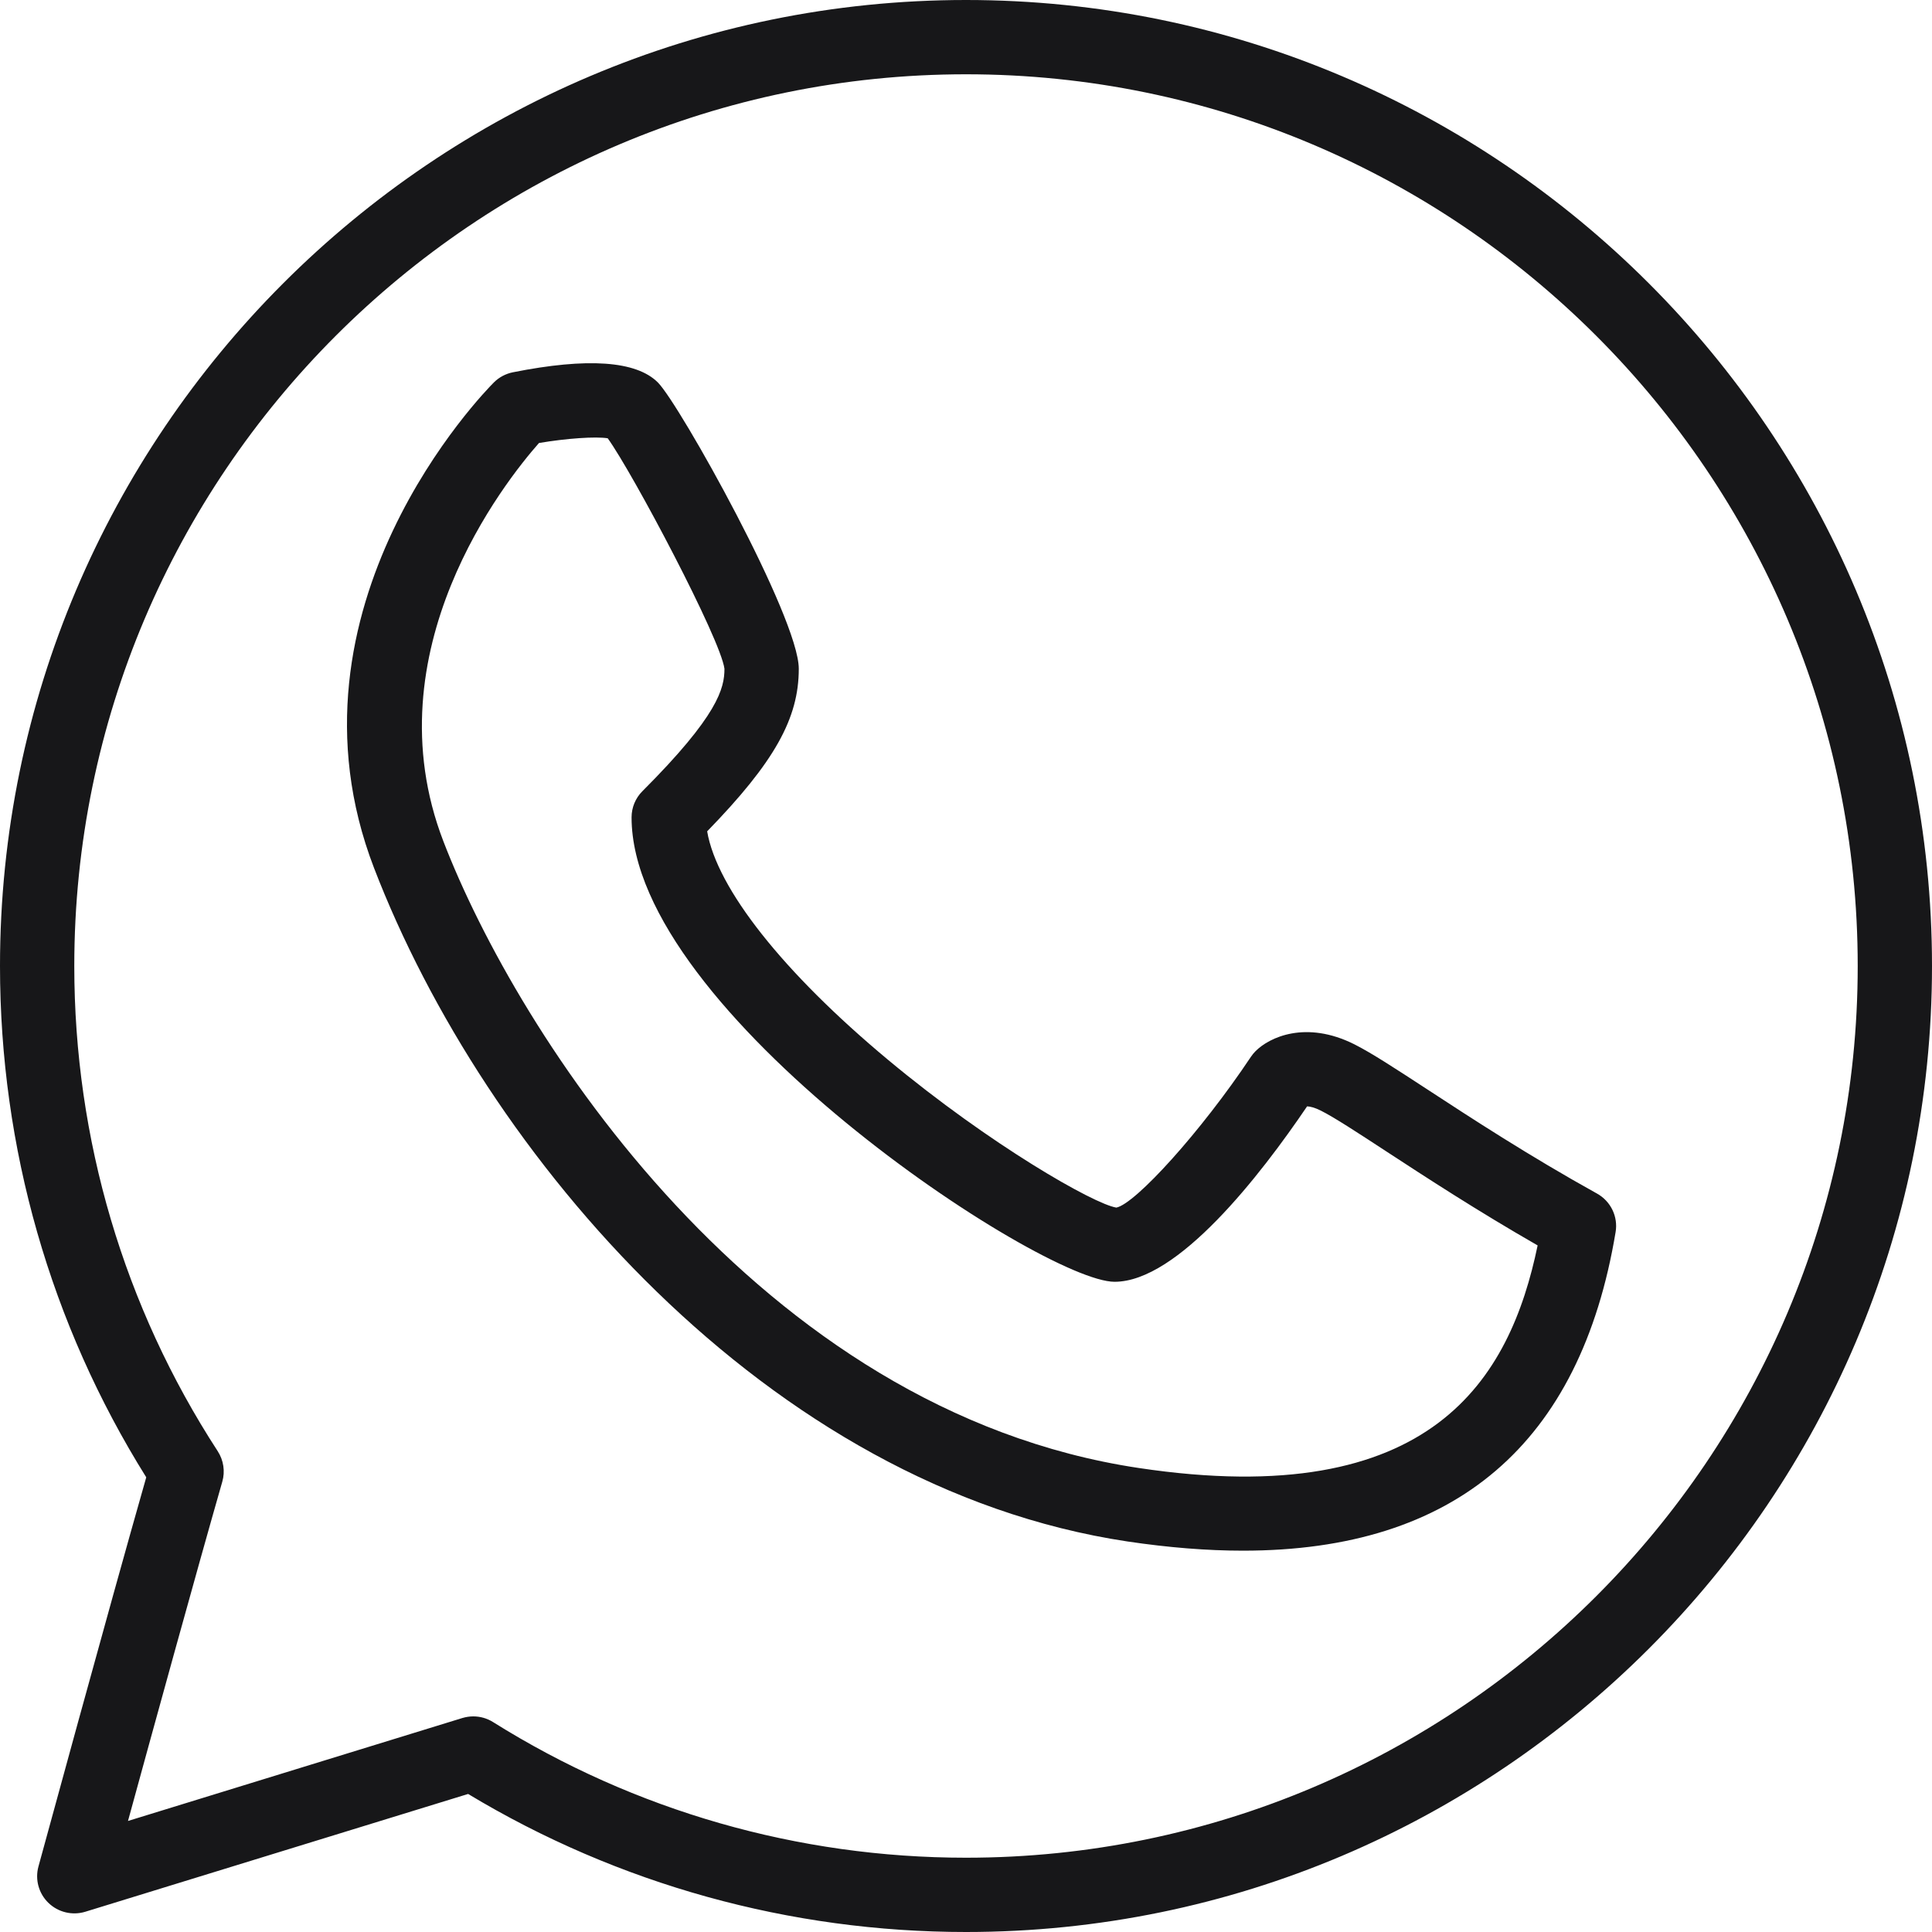 <svg width="40" height="40" viewBox="0 0 40 40" fill="none" xmlns="http://www.w3.org/2000/svg">
<path d="M20 0C8.972 0 0 8.972 0 20C0 23.762 1.045 27.415 3.028 30.586C2.238 33.354 0.812 38.589 0.796 38.644C0.722 38.915 0.802 39.204 1.004 39.398C1.206 39.593 1.498 39.662 1.765 39.581L9.692 37.142C12.798 39.013 16.354 40 20 40C31.029 40 40 31.029 40 20C40 8.972 31.029 0 20 0ZM20 38.462C16.524 38.462 13.138 37.49 10.207 35.653C10.083 35.575 9.941 35.536 9.798 35.536C9.722 35.536 9.646 35.548 9.572 35.57L2.65 37.701C3.158 35.845 4.072 32.525 4.602 30.678C4.664 30.464 4.629 30.233 4.508 30.046C2.565 27.056 1.538 23.582 1.538 20C1.538 9.821 9.821 1.538 20 1.538C30.179 1.538 38.462 9.821 38.462 20C38.462 30.179 30.179 38.462 20 38.462Z" fill="#171719"/>
<path d="M33.065 24.712C31.645 23.924 30.436 23.133 29.553 22.556C28.879 22.116 28.392 21.798 28.036 21.619C27.038 21.121 26.282 21.473 25.994 21.764C25.958 21.8 25.926 21.839 25.898 21.881C24.862 23.435 23.509 24.922 23.113 25.002C22.655 24.931 20.512 23.713 18.383 21.94C16.209 20.128 14.842 18.394 14.641 17.212C16.036 15.777 16.538 14.874 16.538 13.846C16.538 12.787 14.067 8.364 13.62 7.918C13.172 7.47 12.162 7.4 10.618 7.708C10.469 7.738 10.332 7.811 10.225 7.918C10.038 8.104 5.664 12.564 7.743 17.968C10.024 23.9 15.88 30.794 23.346 31.915C24.195 32.041 24.99 32.105 25.735 32.105C30.127 32.105 32.719 29.895 33.449 25.511C33.504 25.19 33.349 24.87 33.065 24.712ZM23.575 30.393C15.68 29.209 10.706 21.387 9.179 17.416C7.663 13.477 10.458 9.966 11.159 9.172C11.73 9.075 12.331 9.034 12.582 9.074C13.106 9.802 14.919 13.229 14.999 13.846C14.999 14.25 14.868 14.812 13.302 16.379C13.157 16.523 13.076 16.718 13.076 16.923C13.076 20.951 21.572 26.538 23.076 26.538C24.385 26.538 26.091 24.339 27.062 22.906C27.119 22.908 27.213 22.927 27.348 22.995C27.625 23.134 28.105 23.448 28.712 23.845C29.513 24.368 30.578 25.064 31.835 25.785C31.264 28.531 29.669 31.308 23.575 30.393Z" fill="#171719"/>
</svg>

